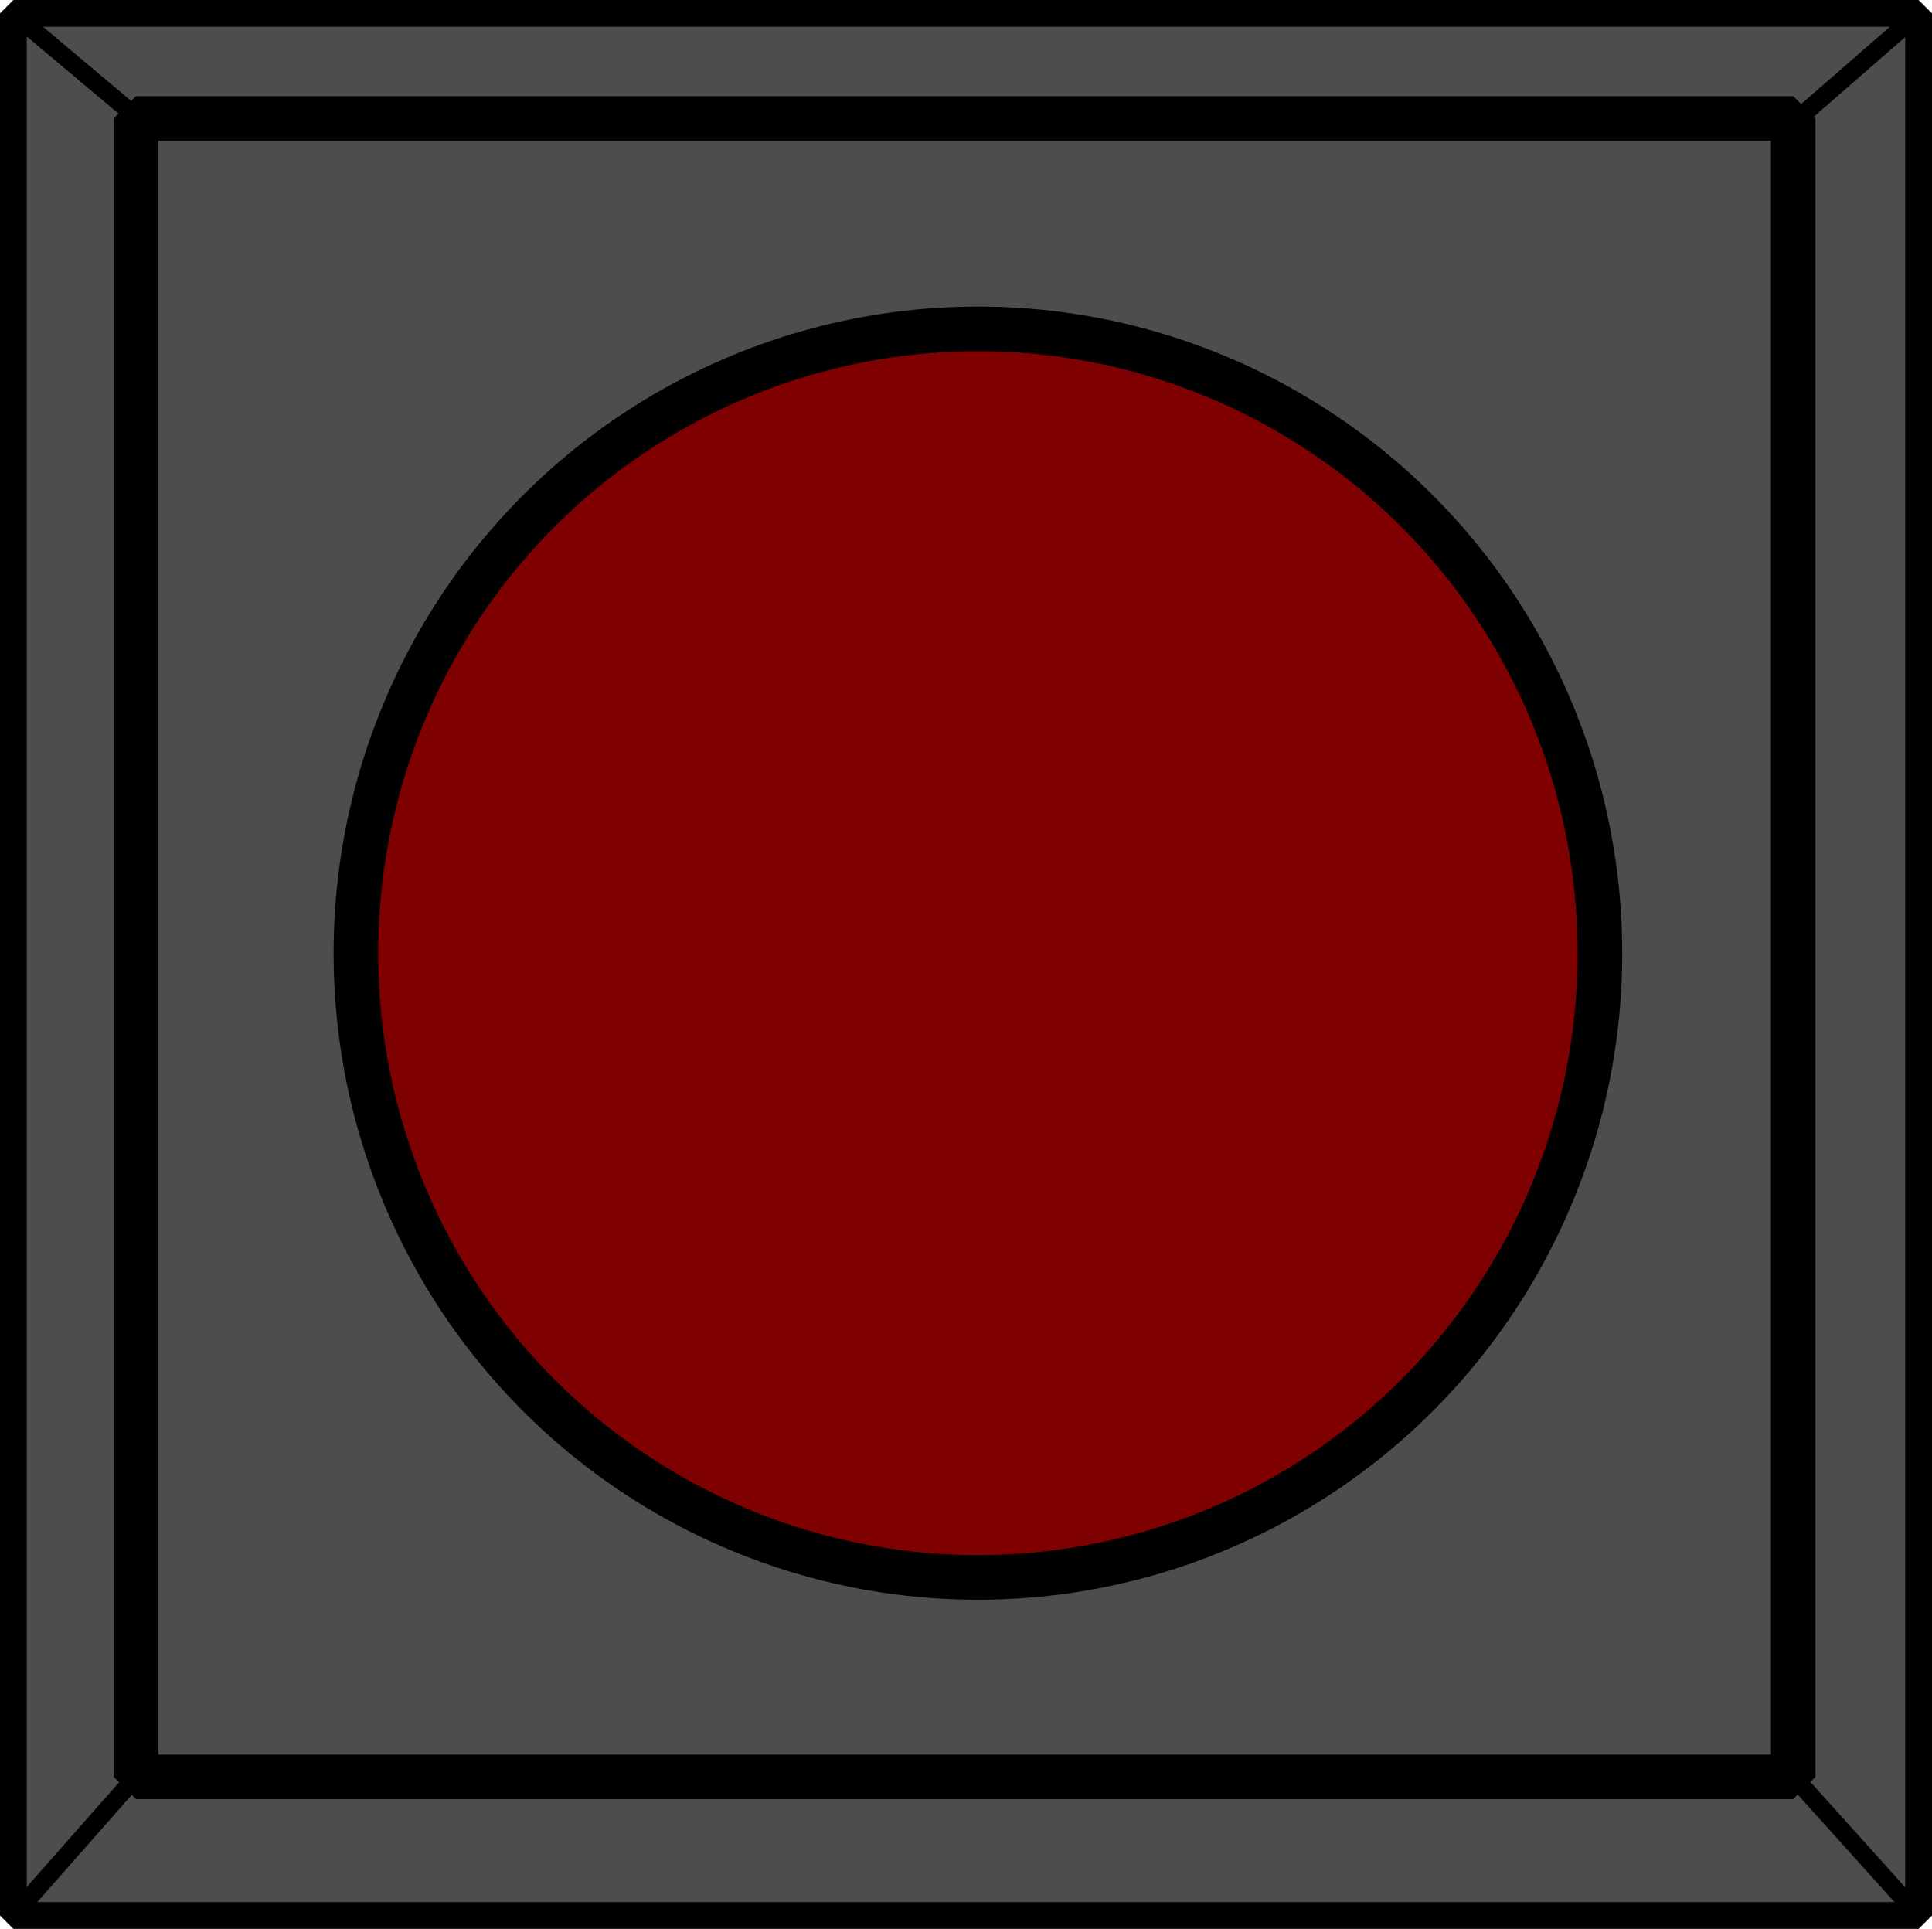 <?xml version="1.0" encoding="UTF-8" standalone="no"?>
<!-- Created with Inkscape (http://www.inkscape.org/) -->

<svg
   xmlns:dc="http://purl.org/dc/elements/1.1/"
   xmlns:cc="http://creativecommons.org/ns#"
   xmlns:rdf="http://www.w3.org/1999/02/22-rdf-syntax-ns#"
   xmlns:svg="http://www.w3.org/2000/svg"
   xmlns="http://www.w3.org/2000/svg"
   xmlns:sodipodi="http://sodipodi.sourceforge.net/DTD/sodipodi-0.dtd"
   xmlns:inkscape="http://www.inkscape.org/namespaces/inkscape"
   width="49.79mm"
   height="49.708mm"
   viewBox="0 0 49.79 49.708"
   version="1.1"
   id="svg8"
   inkscape:version="0.92.3 (2405546, 2018-03-11)"
   sodipodi:docname="botton-off.svg">
  <defs
     id="defs2" />
  <sodipodi:namedview
     id="base"
     pagecolor="#ffffff"
     bordercolor="#666666"
     borderopacity="1.0"
     inkscape:pageopacity="0.0"
     inkscape:pageshadow="2"
     inkscape:zoom="0.98994949"
     inkscape:cx="93.114801"
     inkscape:cy="231.17041"
     inkscape:document-units="mm"
     inkscape:current-layer="layer2"
     showgrid="false"
     inkscape:snap-global="false"
     inkscape:window-width="1853"
     inkscape:window-height="1025"
     inkscape:window-x="67"
     inkscape:window-y="1107"
     inkscape:window-maximized="1"
     fit-margin-top="0"
     fit-margin-left="0"
     fit-margin-right="0"
     fit-margin-bottom="0" />
  <g
     inkscape:groupmode="layer"
     id="layer2"
     inkscape:label="Layer 2"
     transform="translate(-18.778,-211.877)">
    <rect
       style="opacity:1;fill:#4d4d4d;fill-opacity:1;stroke:#000000;stroke-width:0.691;stroke-linecap:round;stroke-linejoin:bevel;stroke-miterlimit:4;stroke-dasharray:none;stroke-dashoffset:0;stroke-opacity:1"
       id="rect827"
       width="49.1"
       height="49.018"
       x="19.123"
       y="212.222" />
    <rect
       style="opacity:1;fill:none;fill-opacity:1;stroke:#000000;stroke-width:1.147;stroke-linecap:round;stroke-linejoin:bevel;stroke-miterlimit:4;stroke-dasharray:none;stroke-dashoffset:0;stroke-opacity:1"
       id="rect829"
       width="42.708"
       height="42.739"
       x="22.283"
       y="214.928"
       ry="1.723"
       rx="0" />
    <path
       style="fill:none;stroke:#000000;stroke-width:0.46px;stroke-linecap:butt;stroke-linejoin:miter;stroke-opacity:1"
       d="m 19.121,212.224 c 3.628,3.052 3.628,3.052 3.628,3.052"
       id="path831"
       inkscape:connector-curvature="0" />
    <path
       style="fill:none;stroke:#000000;stroke-width:0.46px;stroke-linecap:butt;stroke-linejoin:miter;stroke-opacity:1"
       d="m 68.225,212.225 -3.7,3.223"
       id="path833"
       inkscape:connector-curvature="0" />
    <path
       style="fill:none;stroke:#000000;stroke-width:0.46px;stroke-linecap:butt;stroke-linejoin:miter;stroke-opacity:1"
       d="m 19.124,261.241 3.564,-4.04"
       id="path835"
       inkscape:connector-curvature="0" />
    <path
       style="fill:none;stroke:#000000;stroke-width:0.46px;stroke-linecap:butt;stroke-linejoin:miter;stroke-opacity:1"
       d="m 64.586,257.201 3.636,4.039"
       id="path837"
       inkscape:connector-curvature="0" />
    <ellipse
       style="opacity:1;fill:#7f0000;fill-opacity:1;stroke:#000000;stroke-width:1.15;stroke-linecap:round;stroke-linejoin:bevel;stroke-miterlimit:4;stroke-dasharray:none;stroke-dashoffset:0;stroke-opacity:1"
       id="path839"
       cx="43.98"
       cy="236.44"
       rx="16.03"
       ry="16.088" />
  </g>
</svg>
